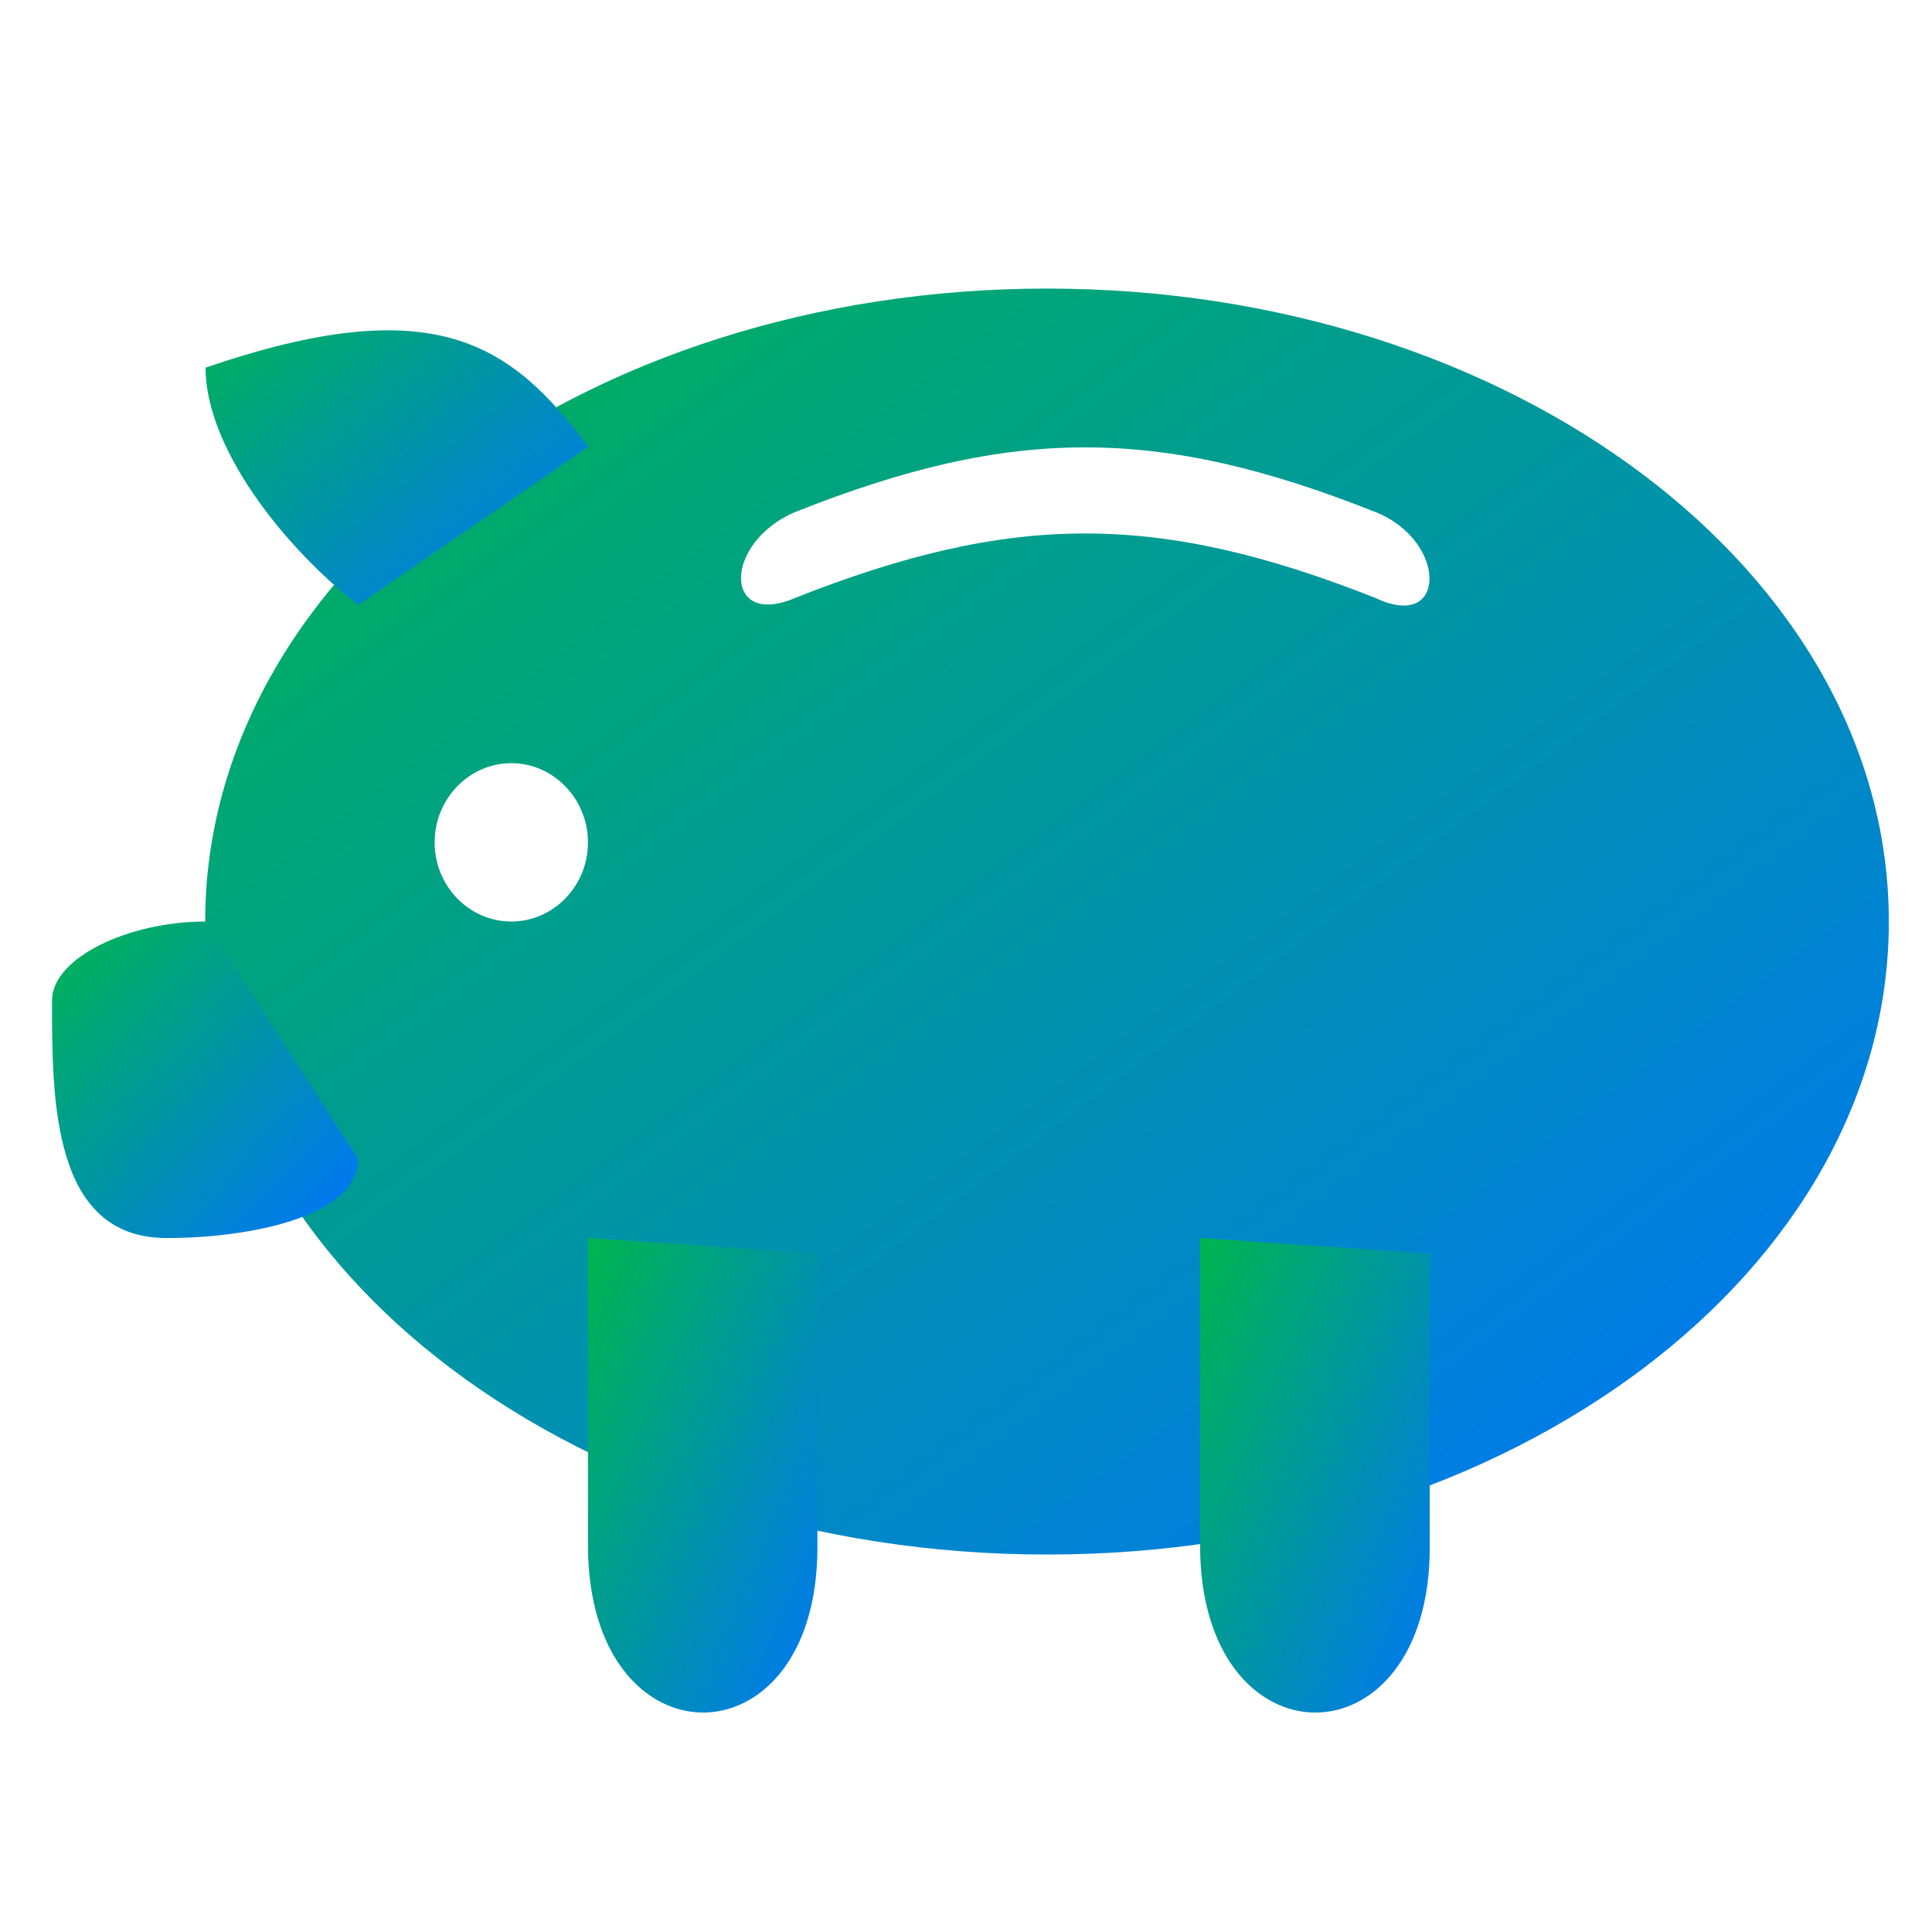 <svg xmlns="http://www.w3.org/2000/svg" xmlns:xlink="http://www.w3.org/1999/xlink" width="64" height="64" viewBox="0 0 64 64" version="1.1"><defs><linearGradient id="linear0" x1="0%" x2="100%" y1="0%" y2="100%"><stop offset="0%" style="stop-color:#00b54e; stop-opacity:1"/><stop offset="100%" style="stop-color:#0073ff; stop-opacity:1"/></linearGradient></defs><g id="surface1"><path style=" stroke:none;fill-rule:nonzero;fill:url(#linear0);" d="M 34.684 9.559 C 19.285 9.559 6.797 18.945 6.797 30.527 C 6.797 42.105 19.285 51.496 34.684 51.496 C 50.086 51.496 62.57 42.105 62.57 30.527 C 62.57 18.945 50.086 9.559 34.684 9.559 Z M 35.945 14.82 C 38.949 14.82 41.953 15.527 45.559 16.961 C 47.953 17.906 47.953 20.953 45.559 19.805 C 38.344 16.961 33.547 16.961 26.344 19.805 C 23.949 20.836 23.949 17.973 26.344 16.961 C 29.949 15.527 32.945 14.82 35.945 14.82 Z M 16.938 25.281 C 18.332 25.281 19.477 26.461 19.477 27.906 C 19.477 29.352 18.332 30.527 16.938 30.527 C 15.539 30.527 14.398 29.352 14.398 27.906 C 14.398 26.461 15.539 25.281 16.938 25.281 Z M 16.938 25.281 "/><path style=" stroke:none;fill-rule:nonzero;fill:url(#linear0);" d="M 19.477 41.012 L 19.477 51.188 C 19.477 58.566 27.078 58.566 27.078 51.258 L 27.078 41.523 "/><path style=" stroke:none;fill-rule:nonzero;fill:url(#linear0);" d="M 39.754 41.012 L 39.754 51.188 C 39.754 58.566 47.363 58.566 47.363 51.258 L 47.363 41.523 "/><path style=" stroke:none;fill-rule:nonzero;fill:url(#linear0);" d="M 11.863 20.043 C 9.336 18.059 6.809 14.801 6.809 12.18 C 14.41 9.57 16.945 11.391 19.484 14.801 "/><path style=" stroke:none;fill-rule:nonzero;fill:url(#linear0);" d="M 6.797 30.527 C 4.262 30.527 1.723 31.727 1.723 33.145 C 1.723 36.426 1.723 41.012 5.523 41.012 C 8.277 41.012 11.863 40.301 11.863 38.391 "/></g></svg>
